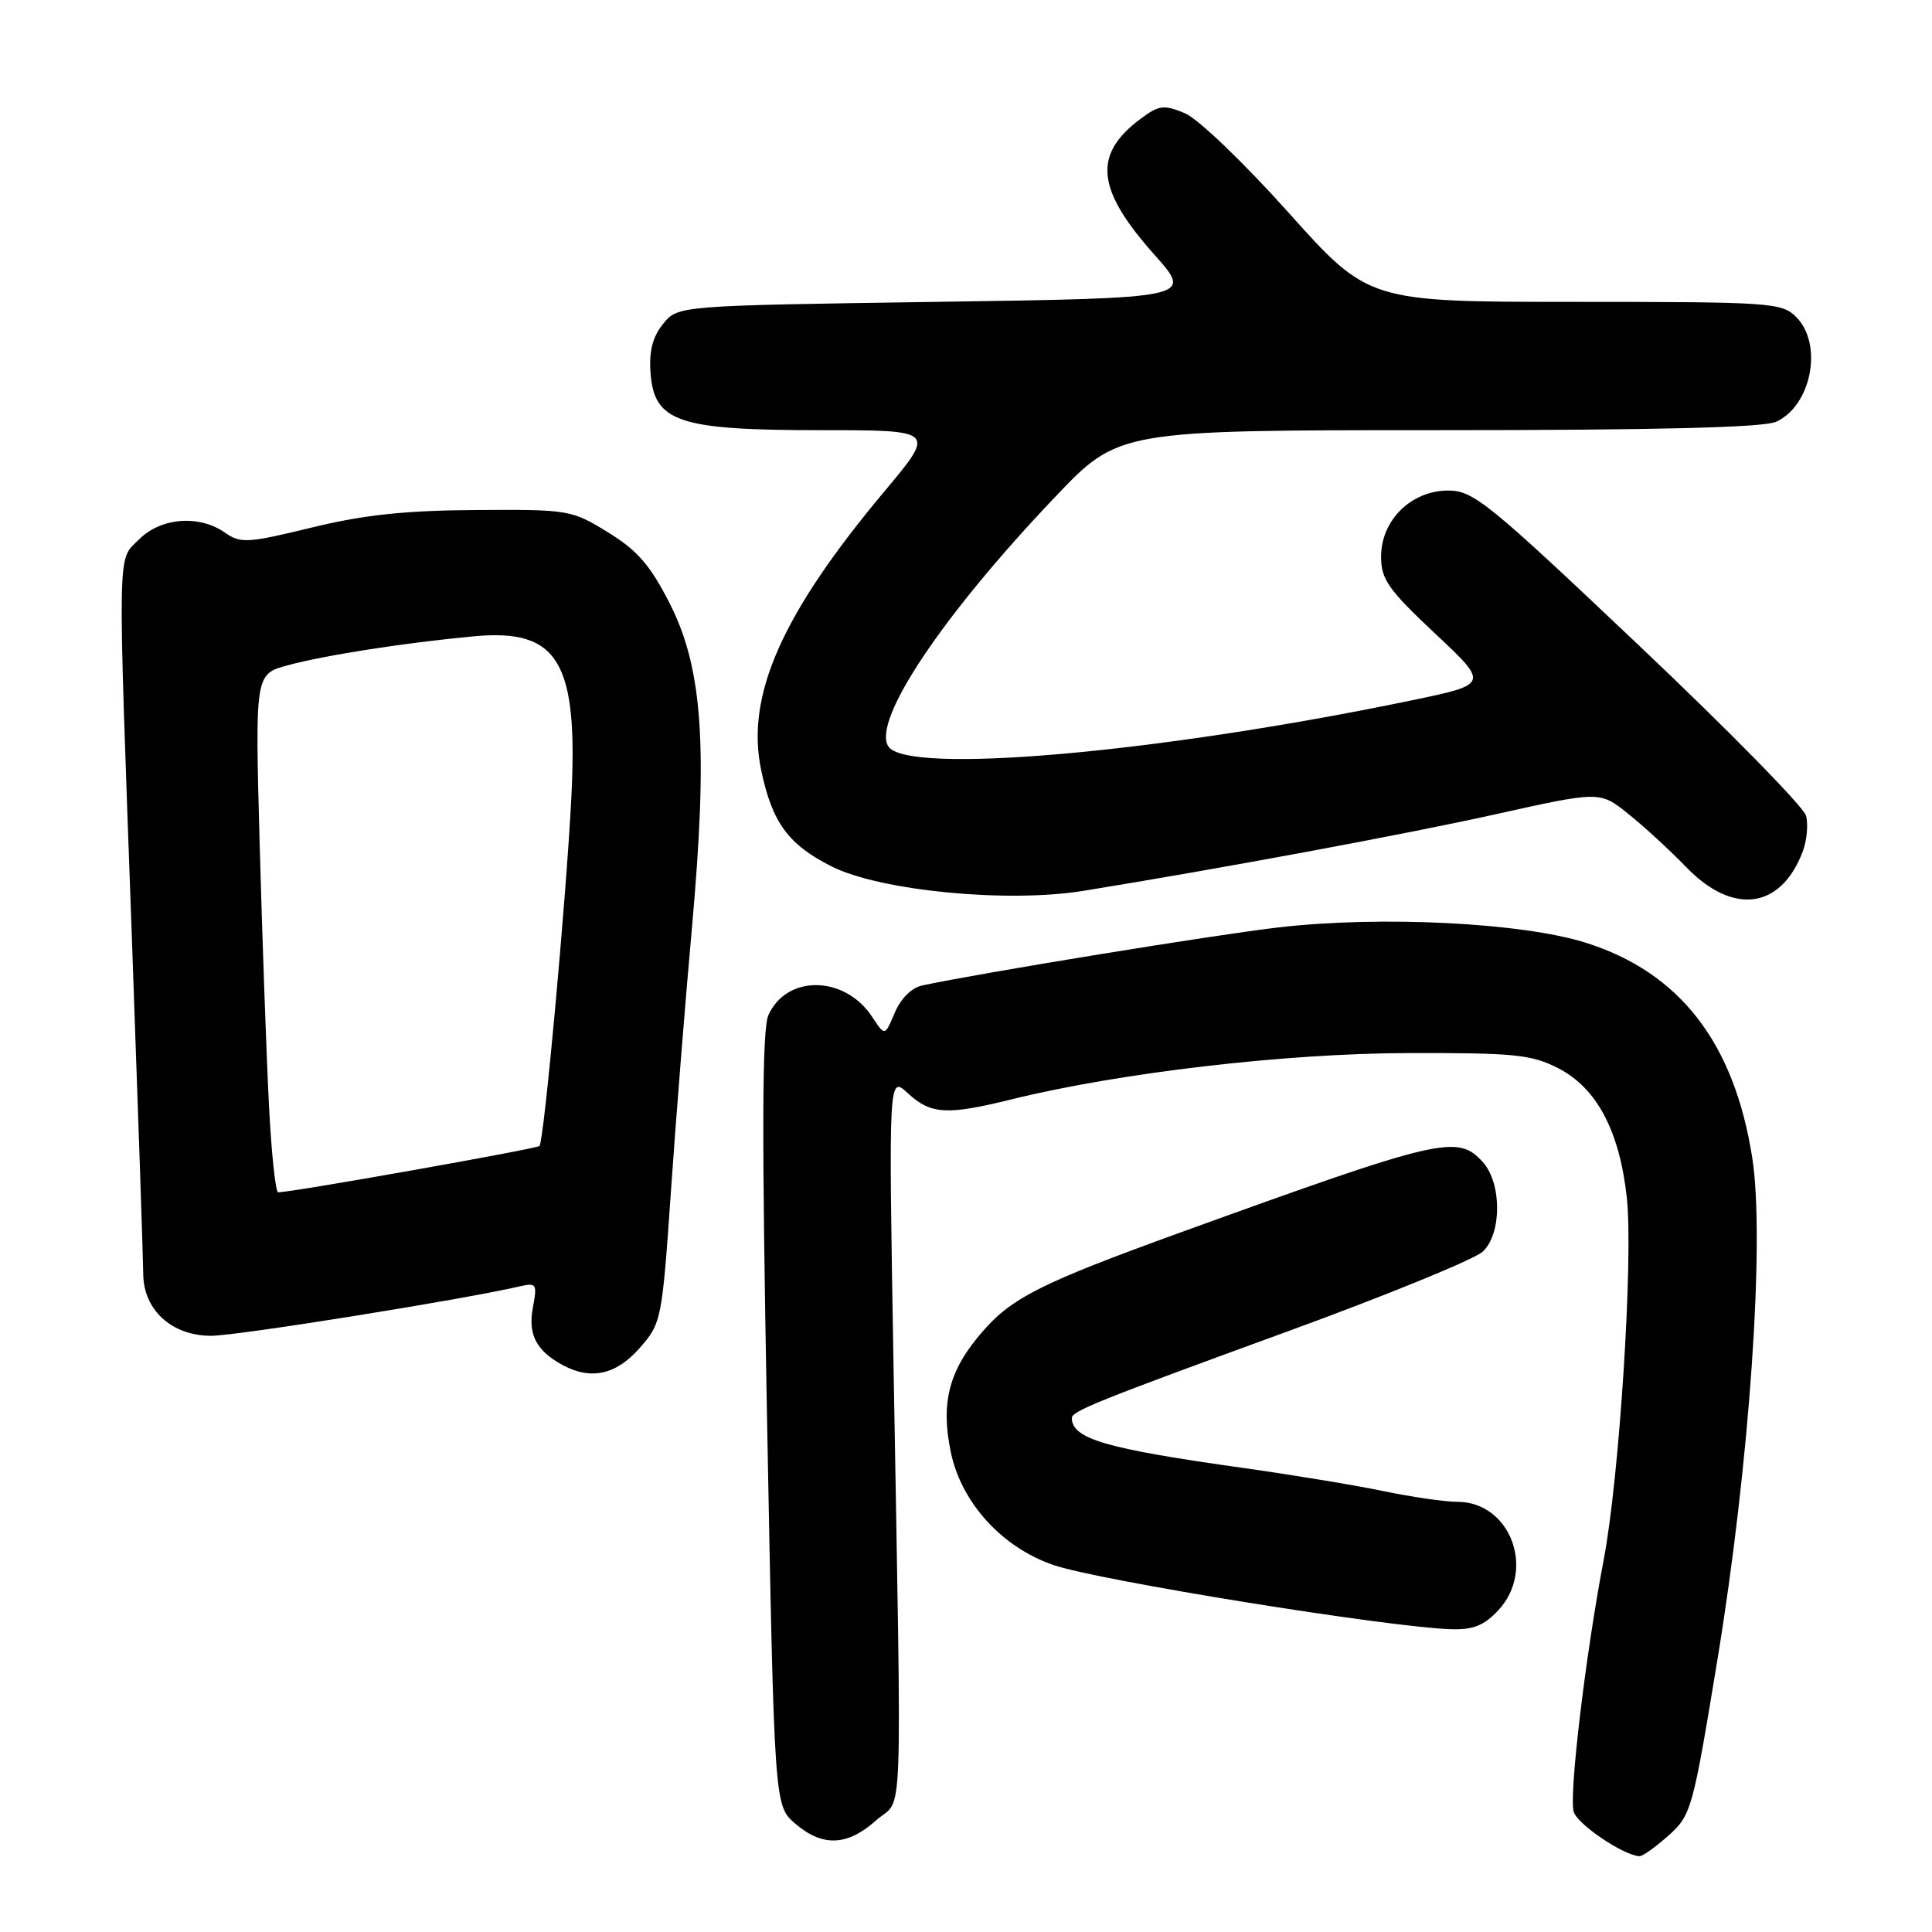 <?xml version="1.0" encoding="UTF-8" standalone="no"?>
<!DOCTYPE svg PUBLIC "-//W3C//DTD SVG 1.1//EN" "http://www.w3.org/Graphics/SVG/1.1/DTD/svg11.dtd" >
<svg xmlns="http://www.w3.org/2000/svg" xmlns:xlink="http://www.w3.org/1999/xlink" version="1.1" viewBox="0 0 256 256">
 <g >
 <path fill="currentColor"
d=" M 221.08 243.22 C 224.10 240.53 224.30 239.80 227.56 219.97 C 231.82 194.06 233.88 164.37 232.19 153.46 C 229.81 138.18 222.59 128.84 210.10 124.91 C 201.64 122.25 182.98 121.32 169.46 122.88 C 161.11 123.84 130.10 128.89 122.19 130.58 C 120.80 130.87 119.35 132.32 118.56 134.19 C 117.25 137.31 117.25 137.31 115.58 134.76 C 111.97 129.25 104.28 129.10 101.83 134.48 C 100.97 136.35 100.93 150.01 101.64 188.13 C 102.60 239.26 102.60 239.26 105.36 241.63 C 108.99 244.75 112.27 244.62 116.10 241.20 C 119.74 237.95 119.49 244.51 118.39 180.50 C 117.74 142.50 117.74 142.50 120.32 144.88 C 123.35 147.67 125.47 147.79 134.08 145.66 C 148.31 142.15 170.24 139.58 186.50 139.54 C 200.74 139.50 202.94 139.73 206.50 141.56 C 211.60 144.18 214.62 149.91 215.57 158.77 C 216.43 166.81 214.57 195.87 212.50 206.67 C 210.09 219.28 207.86 237.99 208.53 240.09 C 209.06 241.76 215.09 245.83 217.23 245.96 C 217.64 245.98 219.37 244.75 221.08 243.22 Z  M 198.55 213.35 C 203.52 207.98 200.12 199.00 193.11 199.00 C 191.47 199.00 187.06 198.36 183.32 197.58 C 179.57 196.80 171.32 195.44 165.00 194.55 C 146.51 191.96 142.09 190.68 142.02 187.91 C 141.99 186.99 145.45 185.60 170.80 176.35 C 183.83 171.59 195.39 166.86 196.48 165.84 C 199.01 163.47 199.01 156.77 196.47 153.97 C 193.14 150.29 191.00 150.79 156.47 163.29 C 138.10 169.95 134.17 171.90 130.26 176.36 C 125.76 181.48 124.61 185.81 125.99 192.43 C 127.37 199.11 132.79 205.06 139.61 207.38 C 145.67 209.45 184.00 215.63 192.30 215.88 C 195.21 215.97 196.67 215.38 198.55 213.35 Z  M 84.74 178.64 C 87.64 175.34 87.72 174.96 88.90 157.89 C 89.56 148.33 90.81 132.62 91.68 123.00 C 93.83 99.04 93.12 88.61 88.78 80.04 C 86.17 74.90 84.49 72.95 80.57 70.54 C 75.74 67.56 75.38 67.50 63.07 67.58 C 53.66 67.64 48.18 68.22 41.28 69.91 C 32.79 71.97 31.88 72.03 29.81 70.58 C 26.39 68.18 21.33 68.58 18.45 71.45 C 15.50 74.41 15.56 71.14 17.50 125.00 C 18.30 147.28 18.97 166.98 18.98 168.80 C 19.01 173.58 22.76 177.00 27.98 177.00 C 31.39 177.00 61.14 172.24 68.87 170.45 C 71.09 169.94 71.20 170.12 70.61 173.25 C 69.94 176.82 71.04 178.95 74.50 180.85 C 78.27 182.91 81.63 182.18 84.74 178.64 Z  M 143.50 118.05 C 161.76 115.09 186.18 110.56 198.06 107.92 C 211.99 104.82 211.99 104.82 215.74 107.83 C 217.81 109.48 221.28 112.67 223.45 114.92 C 229.64 121.31 235.97 120.46 238.86 112.86 C 239.42 111.40 239.62 109.26 239.31 108.09 C 239.01 106.93 229.03 96.75 217.13 85.49 C 197.20 66.60 195.23 65.00 191.89 65.00 C 187.00 65.00 183.00 68.93 183.00 73.75 C 183.00 76.77 183.94 78.11 190.16 83.95 C 197.32 90.67 197.32 90.67 186.91 92.83 C 153.35 99.79 120.11 102.70 117.70 98.89 C 115.55 95.48 124.88 81.53 139.81 65.85 C 148.23 57.00 148.23 57.00 190.57 57.00 C 219.47 57.00 233.68 56.65 235.34 55.89 C 240.04 53.75 241.60 45.60 238.00 42.00 C 236.10 40.10 234.67 40.00 208.66 40.00 C 181.33 40.00 181.33 40.00 170.71 28.14 C 164.75 21.49 158.72 15.71 156.98 14.99 C 154.23 13.85 153.56 13.94 151.19 15.70 C 144.77 20.46 145.22 25.06 152.98 33.77 C 158.09 39.50 158.09 39.50 123.96 40.00 C 89.82 40.50 89.82 40.50 87.86 42.92 C 86.47 44.64 85.99 46.53 86.20 49.42 C 86.68 55.92 89.89 57.00 108.74 57.00 C 123.98 57.00 123.98 57.00 117.24 65.05 C 103.60 81.32 98.80 92.16 100.85 102.00 C 102.30 108.98 104.45 111.92 110.20 114.81 C 116.64 118.04 133.44 119.67 143.50 118.05 Z  M 35.63 146.25 C 35.30 139.79 34.75 124.33 34.41 111.91 C 33.79 89.32 33.79 89.32 38.14 88.15 C 43.10 86.81 53.58 85.18 62.72 84.32 C 74.03 83.25 76.65 87.64 75.69 106.00 C 74.97 119.68 72.08 151.26 71.48 151.85 C 71.10 152.23 38.87 157.95 36.86 157.99 C 36.51 157.99 35.95 152.71 35.63 146.25 Z "/>
</g>
</svg>